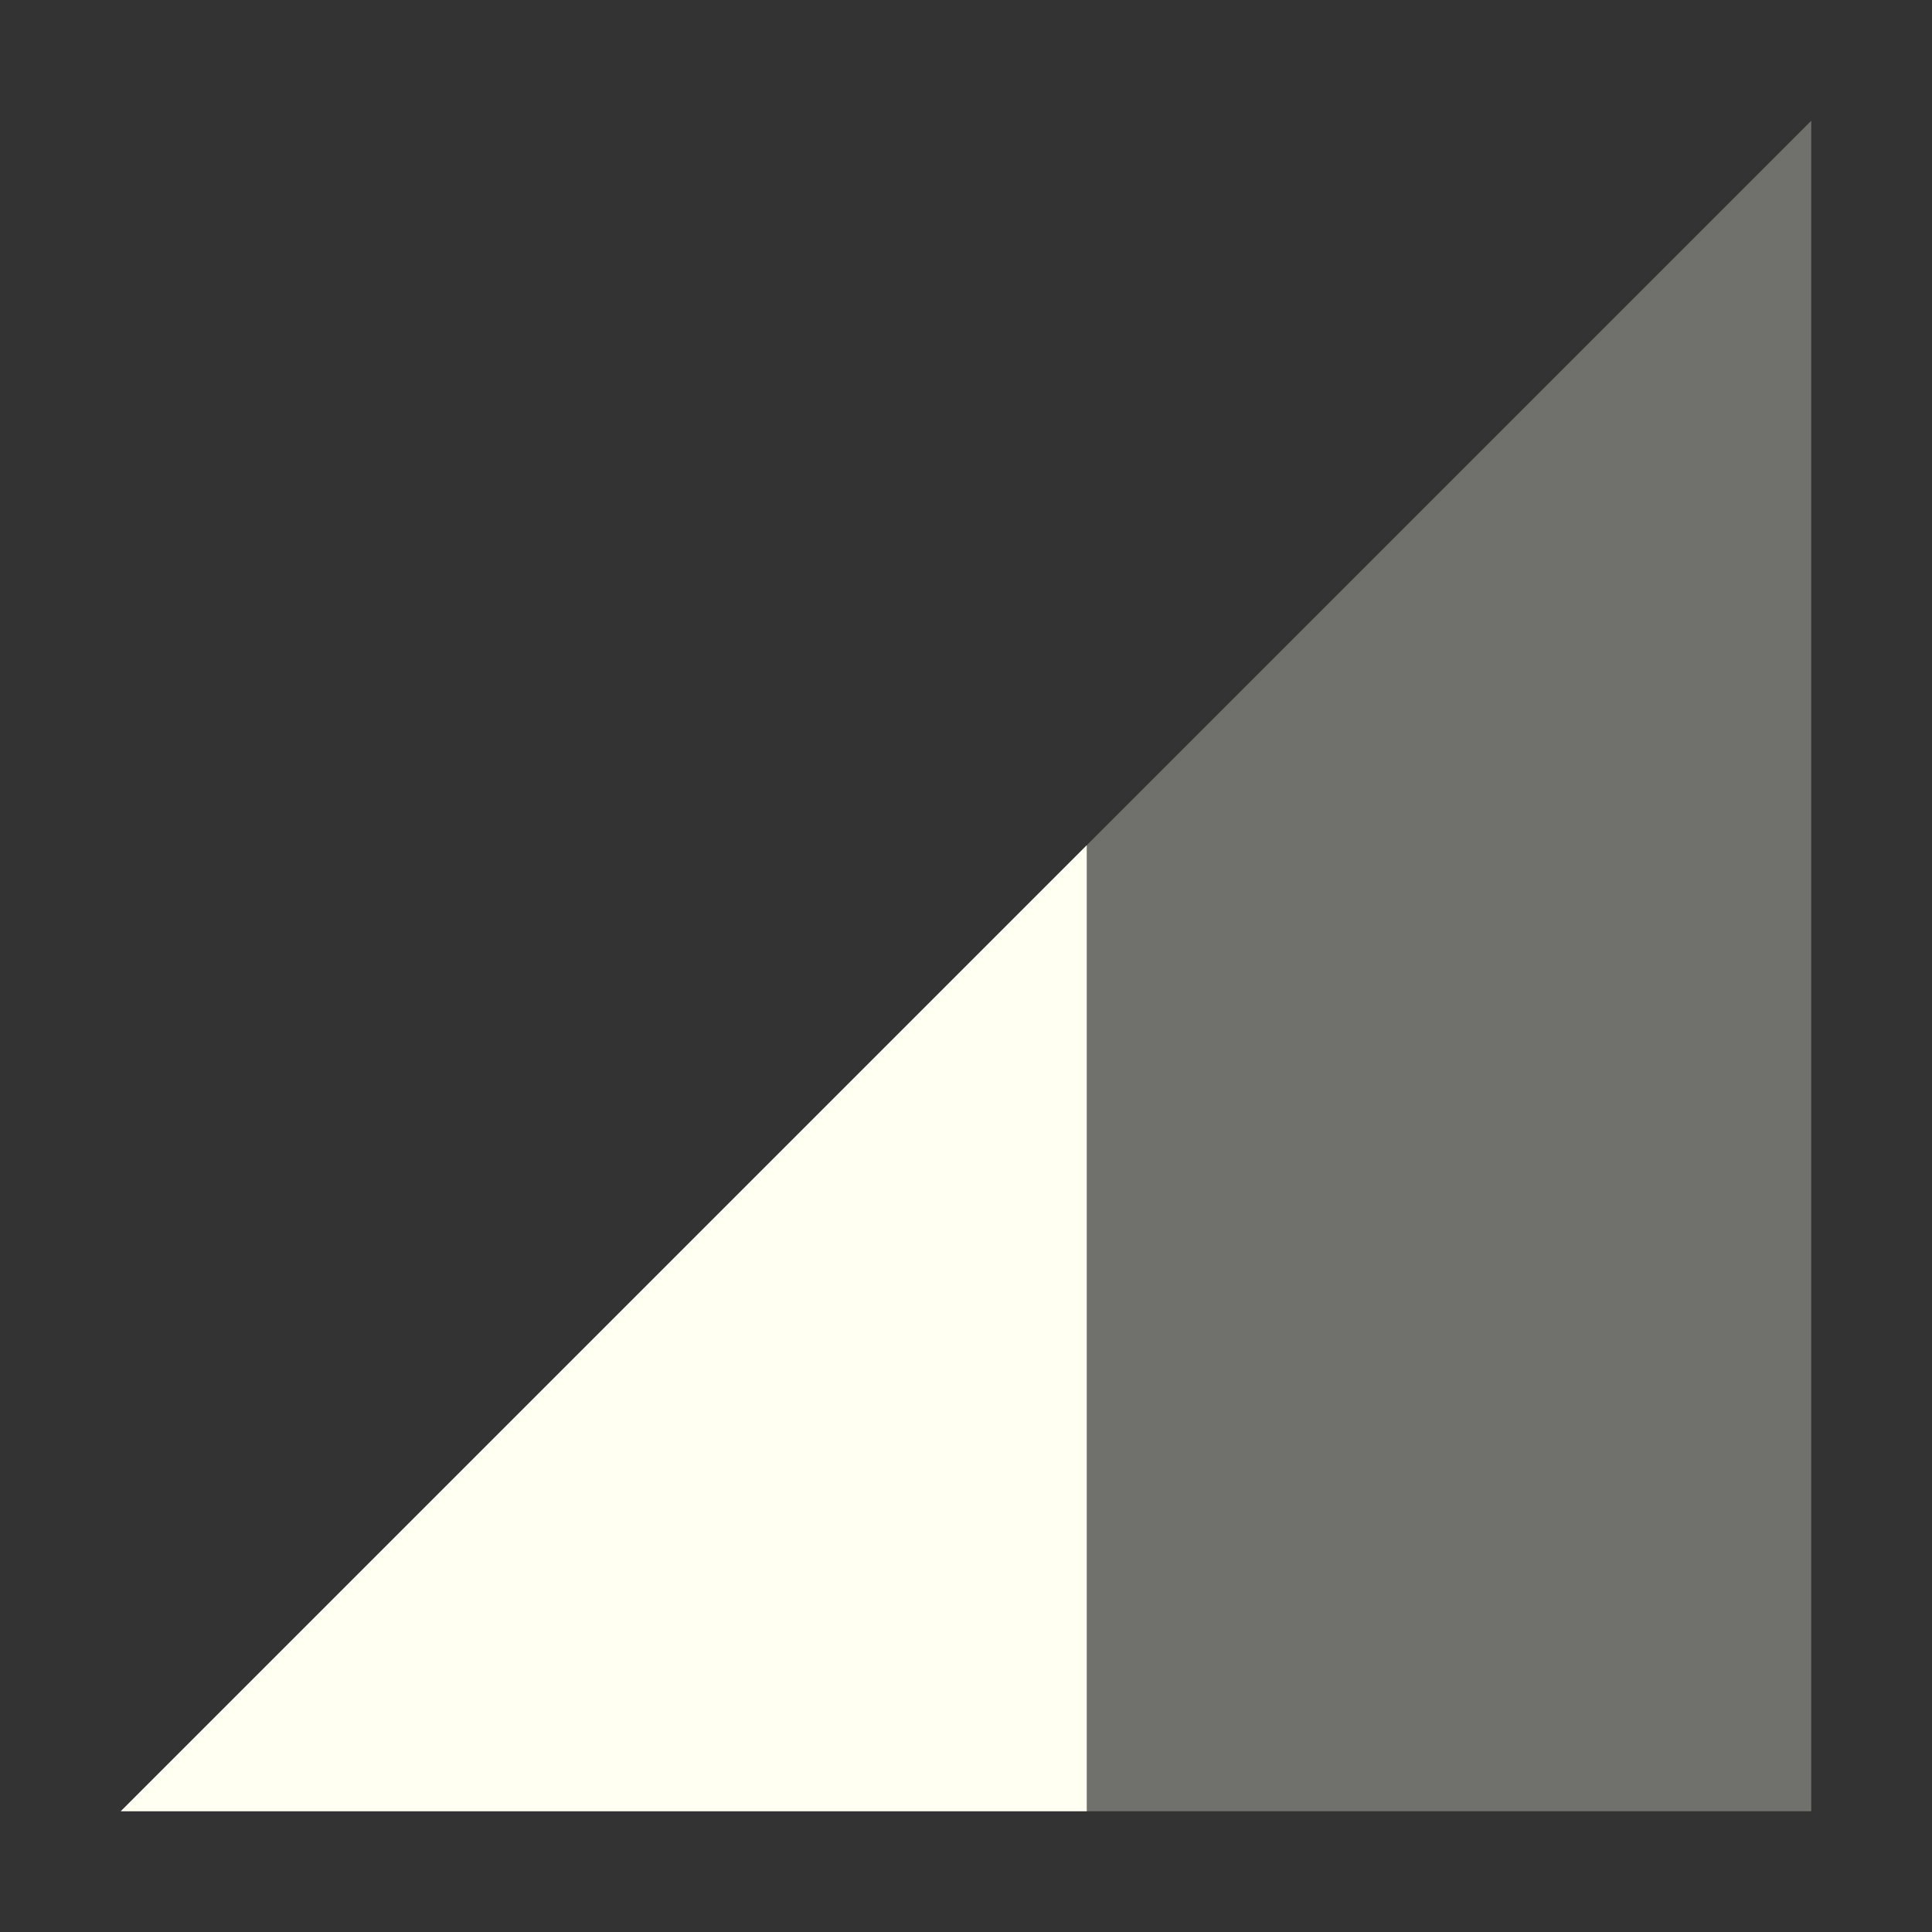 <svg xmlns="http://www.w3.org/2000/svg" width="16" height="16" version="1.1">
 <rect width="100%" height="100%" fill="#333333" stroke="none"/>
 <path style="opacity:0.3;fill:#fffff2" d="M 1,15 15,1 V 15 Z"/>
 <path style="fill:#fffff2" d="M 9,7 1,15 H 9 Z"/>
</svg>
